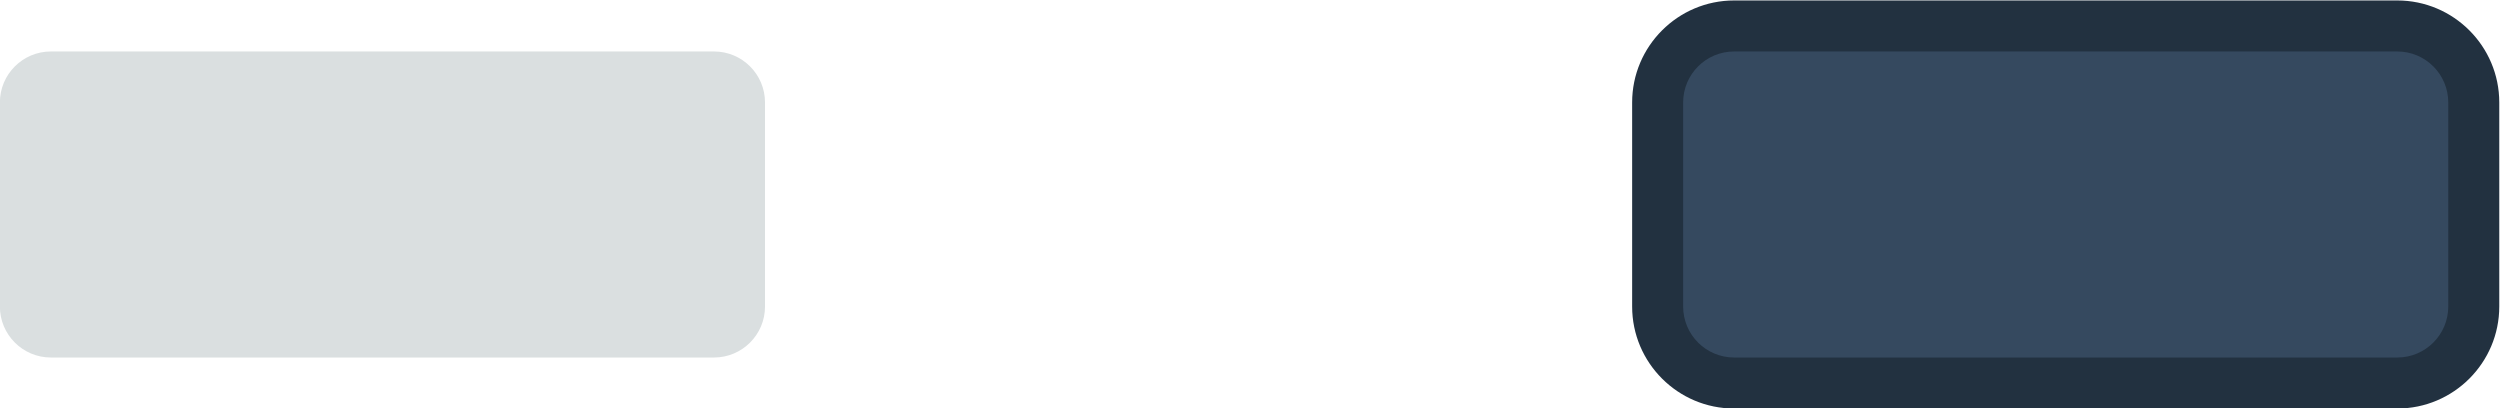 <svg height="42.667" viewBox="0 0 261.333 42.667" width="261.333" xmlns="http://www.w3.org/2000/svg" xmlns:xlink="http://www.w3.org/1999/xlink"><clipPath id="a"><path d="m0 256h256v-256h-256z"/></clipPath><g clip-path="url(#a)" transform="matrix(1.333 0 0 -1.333 -42.667 192)"><path d="m0 0c2.209 0 4-1.791 4-4v-16c0-2.209-1.791-4-4-4h-52c-2.209 0-4 1.791-4 4v16c0 2.209 1.791 4 4 4z" fill="#dadfe0" transform="translate(88 140)"/><path d="m0 0h-52c-4.411 0-8-3.589-8-8v-16c0-4.411 3.589-8 8-8h52c4.411 0 8 3.589 8 8v16c0 4.411-3.589 8-8 8" fill="#223140" transform="translate(220 144)"/><path d="m0 0c2.209 0 4-1.791 4-4v-16c0-2.209-1.791-4-4-4h-52c-2.209 0-4 1.791-4 4v16c0 2.209 1.791 4 4 4z" fill="#35495f" transform="translate(220 140)"/></g></svg>